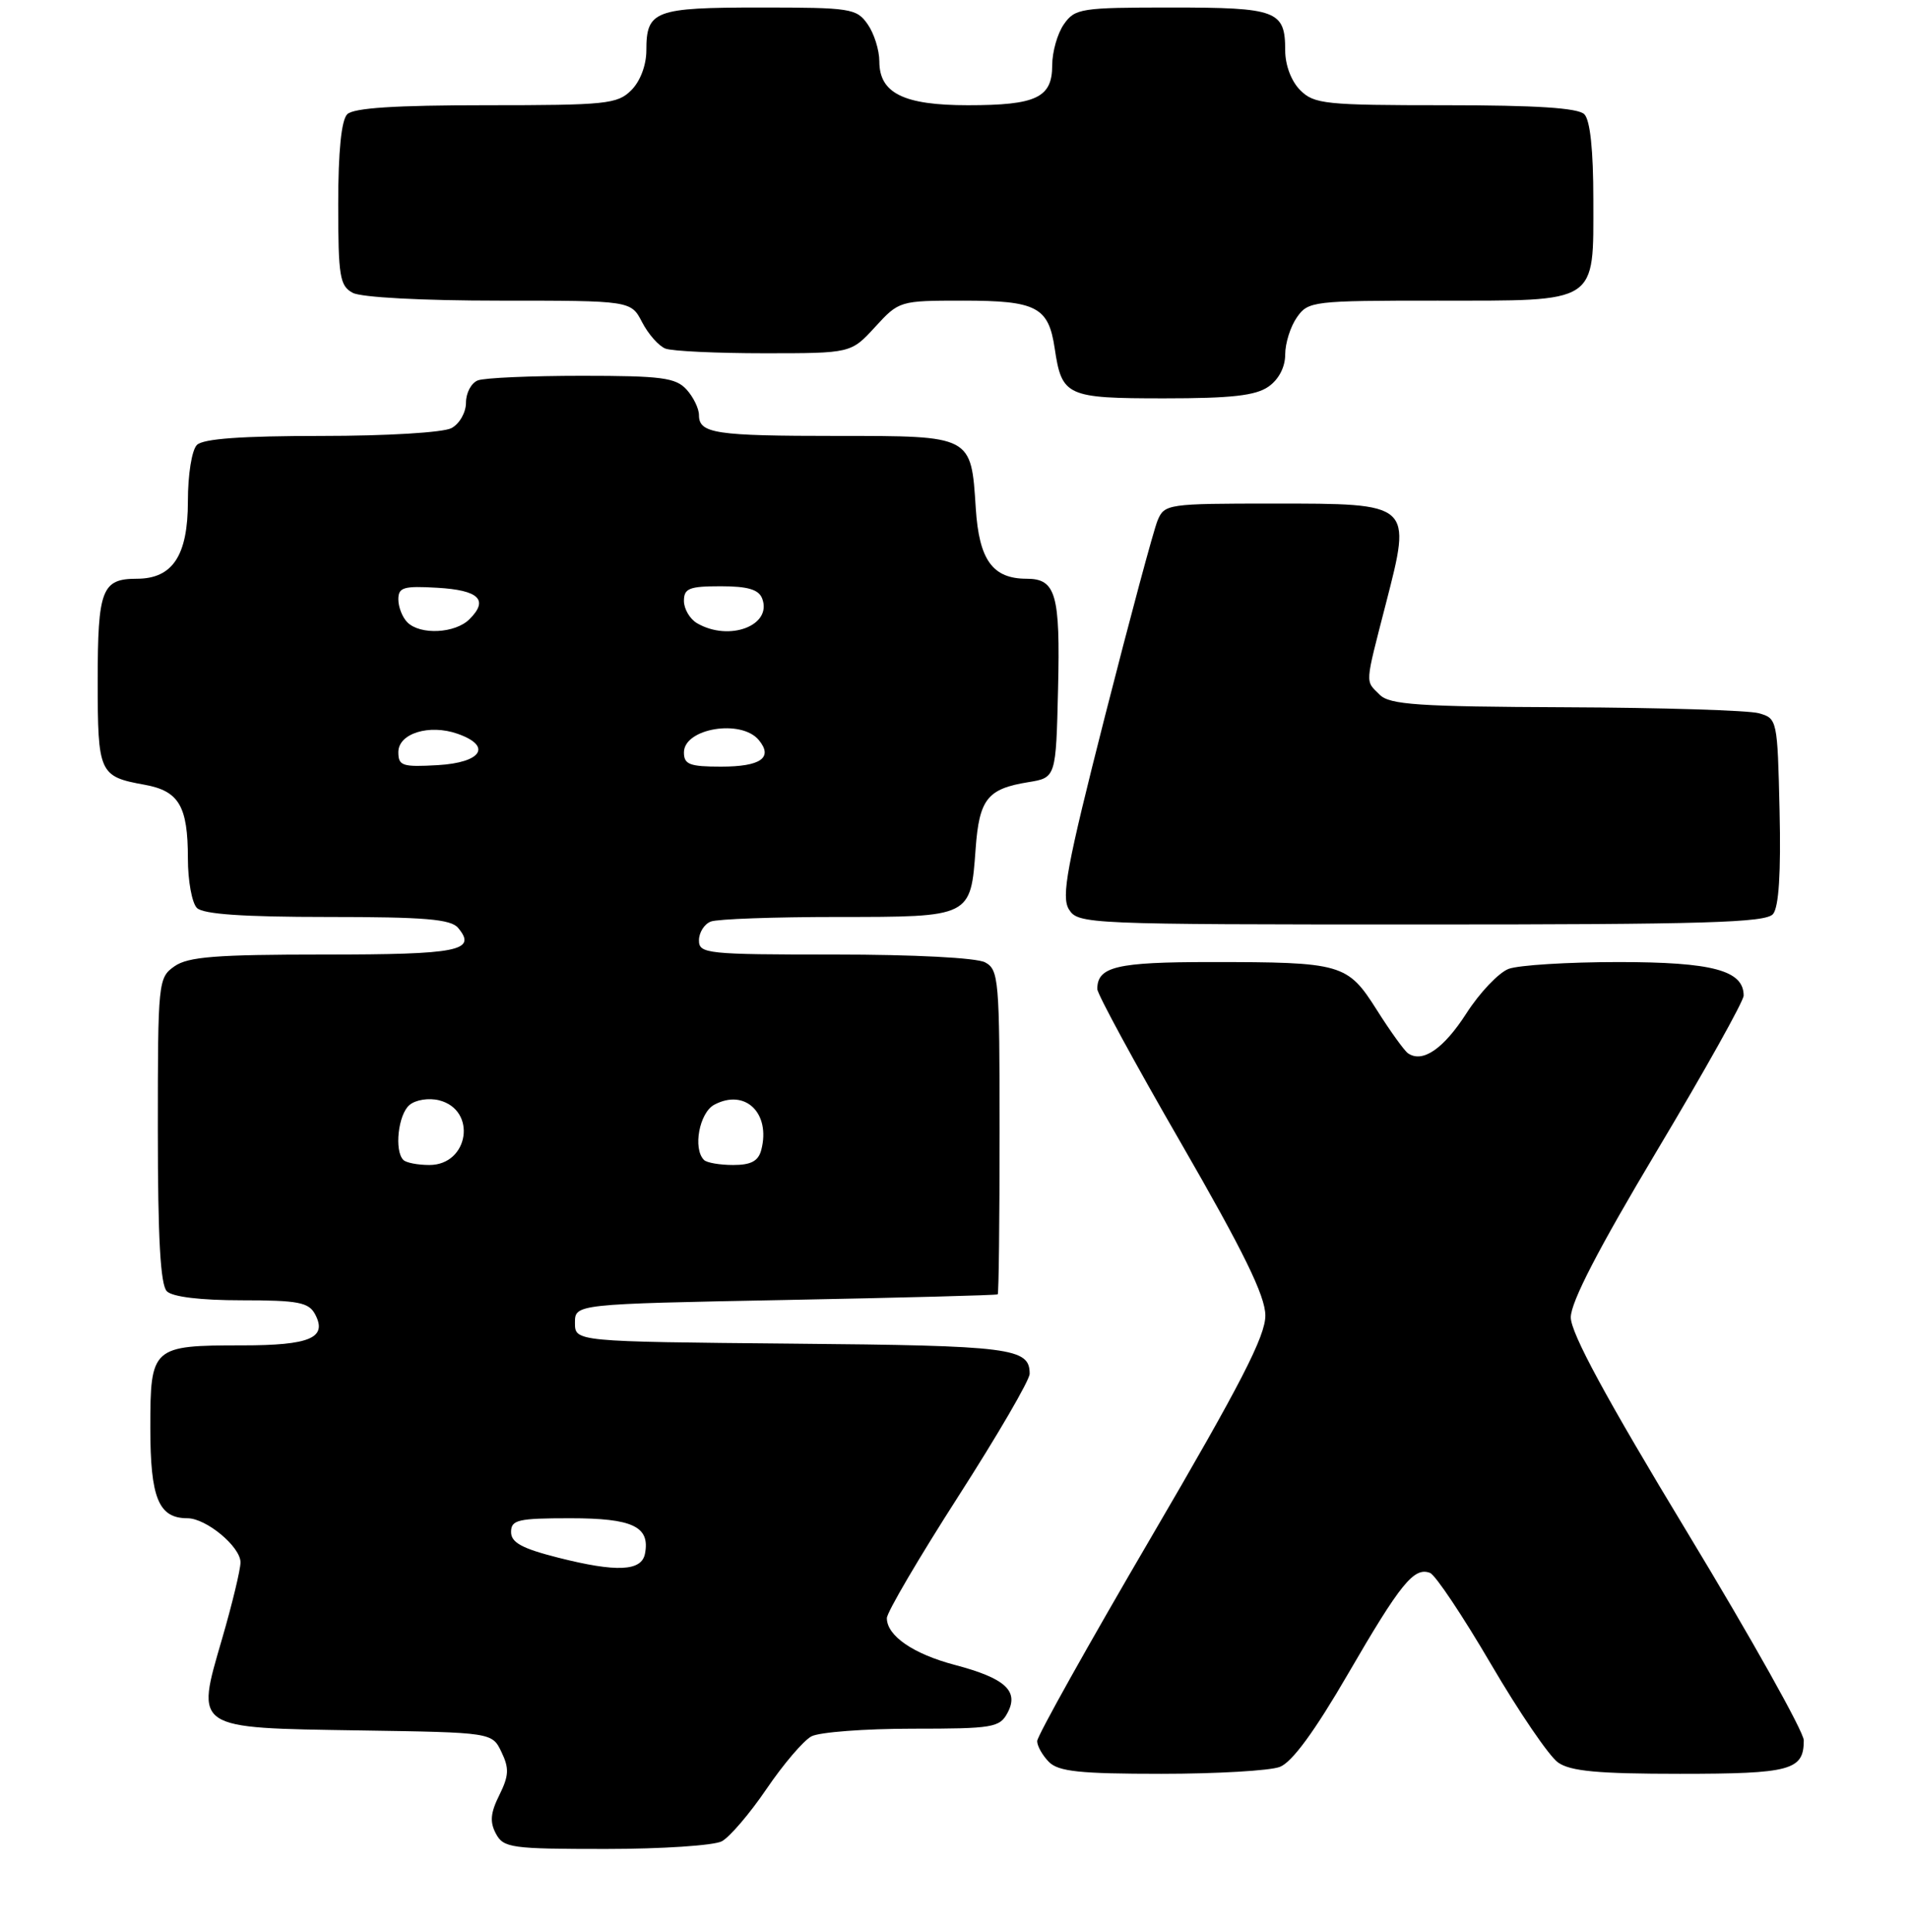 <?xml version="1.0" encoding="UTF-8" standalone="no"?>
<!DOCTYPE svg PUBLIC "-//W3C//DTD SVG 1.1//EN" "http://www.w3.org/Graphics/SVG/1.1/DTD/svg11.dtd" >
<svg xmlns="http://www.w3.org/2000/svg" xmlns:xlink="http://www.w3.org/1999/xlink" version="1.1" viewBox="0 0 254 257">
 <g >
 <path fill="currentColor"
d=" M 96.04 244.98 C 97.10 244.41 99.78 241.27 102.00 238.00 C 104.22 234.73 106.90 231.59 107.96 231.02 C 109.01 230.46 115.06 230.00 121.40 230.00 C 132.12 230.00 133.01 229.85 134.06 227.88 C 135.61 224.98 133.74 223.28 127.07 221.52 C 121.52 220.06 118.00 217.64 118.00 215.29 C 118.00 214.52 122.28 207.24 127.50 199.10 C 132.72 190.97 137.00 183.62 137.00 182.78 C 137.00 179.34 134.63 179.03 105.42 178.77 C 76.50 178.50 76.50 178.50 76.50 176.00 C 76.50 173.50 76.50 173.50 104.50 172.96 C 119.90 172.66 132.61 172.33 132.75 172.21 C 132.89 172.09 133.00 162.34 133.00 150.54 C 133.00 130.34 132.89 129.01 131.07 128.04 C 129.94 127.43 121.61 127.00 111.07 127.00 C 94.01 127.00 93.00 126.89 93.00 125.11 C 93.00 124.07 93.71 122.94 94.58 122.61 C 95.45 122.27 103.05 122.00 111.46 122.00 C 129.22 122.00 129.15 122.03 129.81 112.94 C 130.29 106.32 131.37 104.95 136.80 104.07 C 140.50 103.47 140.50 103.47 140.78 91.63 C 141.08 79.06 140.49 77.00 136.60 77.00 C 132.07 77.00 130.27 74.51 129.83 67.63 C 129.21 57.93 129.35 58.00 111.46 58.00 C 95.14 58.00 93.00 57.68 93.00 55.22 C 93.00 54.36 92.26 52.83 91.35 51.83 C 89.91 50.25 88.04 50.00 77.43 50.00 C 70.68 50.00 64.45 50.27 63.58 50.61 C 62.71 50.94 62.00 52.27 62.00 53.57 C 62.00 54.88 61.14 56.39 60.07 56.96 C 58.97 57.55 51.45 58.00 42.77 58.00 C 32.15 58.00 27.03 58.37 26.20 59.20 C 25.52 59.88 25.00 63.13 25.00 66.70 C 25.00 73.92 22.97 77.00 18.20 77.00 C 13.55 77.00 13.00 78.43 13.00 90.58 C 13.00 102.89 13.19 103.32 19.24 104.41 C 23.82 105.24 25.00 107.25 25.00 114.23 C 25.00 117.19 25.54 120.14 26.20 120.80 C 27.03 121.63 32.33 122.00 43.58 122.00 C 56.52 122.00 60.00 122.29 60.96 123.46 C 63.50 126.51 61.02 127.00 43.16 127.00 C 28.75 127.00 25.03 127.29 23.22 128.56 C 21.05 130.08 21.00 130.57 21.00 150.36 C 21.00 164.77 21.35 170.95 22.20 171.80 C 22.95 172.55 26.68 173.00 32.16 173.00 C 39.66 173.00 41.07 173.27 41.92 174.85 C 43.60 178.00 41.26 179.00 32.23 179.00 C 20.22 179.00 20.00 179.19 20.00 189.96 C 20.00 199.32 21.10 202.00 24.94 202.00 C 27.44 202.00 32.00 205.79 32.00 207.87 C 32.00 208.82 30.90 213.39 29.55 218.03 C 26.03 230.14 25.64 229.88 47.87 230.23 C 65.48 230.50 65.48 230.50 66.73 233.12 C 67.77 235.28 67.71 236.26 66.44 238.83 C 65.26 241.19 65.15 242.41 65.98 243.96 C 66.99 245.86 68.01 246.00 80.60 246.00 C 88.04 246.00 94.99 245.54 96.04 244.98 Z  M 170.29 235.08 C 171.91 234.46 174.90 230.39 179.37 222.69 C 186.36 210.65 188.14 208.46 190.27 209.27 C 190.99 209.55 194.63 215.00 198.37 221.39 C 202.11 227.78 206.13 233.68 207.31 234.50 C 208.96 235.66 212.64 236.00 223.52 236.00 C 238.26 236.00 240.00 235.53 240.00 231.55 C 240.00 230.42 233.03 217.97 224.50 203.88 C 213.67 185.99 209.00 177.36 209.00 175.27 C 209.00 173.24 212.69 166.11 220.50 153.04 C 226.82 142.46 232.00 133.20 232.00 132.46 C 232.00 129.11 227.85 128.00 215.34 128.00 C 208.63 128.00 202.05 128.41 200.72 128.91 C 199.40 129.42 196.88 132.07 195.12 134.81 C 192.07 139.56 189.26 141.48 187.33 140.13 C 186.84 139.78 184.97 137.19 183.19 134.37 C 179.29 128.21 178.58 128.00 161.07 128.00 C 148.55 128.00 146.00 128.61 146.00 131.59 C 146.00 132.25 151.02 141.50 157.17 152.14 C 165.47 166.53 168.34 172.40 168.36 175.00 C 168.39 177.74 165.08 184.16 153.20 204.47 C 144.84 218.75 138.00 230.98 138.00 231.65 C 138.00 232.31 138.71 233.56 139.57 234.43 C 140.84 235.70 143.69 236.00 154.51 236.00 C 161.86 236.00 168.96 235.59 170.29 235.08 Z  M 235.91 121.61 C 236.68 120.68 236.97 116.13 236.78 107.90 C 236.50 95.72 236.47 95.58 234.00 94.89 C 232.62 94.51 221.07 94.15 208.32 94.10 C 188.67 94.02 184.90 93.76 183.57 92.43 C 181.63 90.49 181.57 91.31 184.40 80.30 C 187.84 66.91 187.94 67.00 169.42 67.00 C 155.37 67.00 154.93 67.06 154.02 69.25 C 153.50 70.49 150.36 82.19 147.03 95.25 C 141.92 115.33 141.18 119.31 142.23 121.00 C 143.45 122.95 144.58 123.00 189.12 123.00 C 226.87 123.00 234.95 122.76 235.91 121.61 Z  M 168.78 51.44 C 170.15 50.48 171.00 48.84 171.00 47.17 C 171.00 45.67 171.70 43.44 172.56 42.22 C 174.06 40.07 174.68 40.00 191.23 40.00 C 212.82 40.00 212.00 40.53 212.00 26.55 C 212.00 19.99 211.58 15.98 210.80 15.20 C 209.96 14.36 204.42 14.00 192.30 14.00 C 176.33 14.00 174.85 13.85 173.00 12.00 C 171.81 10.81 171.00 8.67 171.00 6.70 C 171.00 1.41 169.91 1.00 155.86 1.00 C 143.82 1.00 143.03 1.12 141.56 3.22 C 140.70 4.44 140.00 6.90 140.00 8.69 C 140.00 13.00 137.88 14.00 128.79 14.00 C 120.23 14.00 117.00 12.40 117.00 8.17 C 117.00 6.67 116.30 4.44 115.44 3.22 C 113.97 1.12 113.18 1.00 101.14 1.00 C 87.09 1.00 86.00 1.41 86.00 6.70 C 86.00 8.67 85.19 10.81 84.00 12.00 C 82.15 13.85 80.67 14.00 64.70 14.00 C 52.58 14.00 47.04 14.36 46.20 15.20 C 45.42 15.98 45.00 20.13 45.00 27.16 C 45.00 36.78 45.21 38.04 46.93 38.96 C 48.06 39.57 56.23 40.00 66.41 40.00 C 83.95 40.00 83.95 40.00 85.44 42.88 C 86.26 44.46 87.65 46.04 88.54 46.38 C 89.44 46.72 95.35 47.00 101.70 47.00 C 113.23 47.00 113.23 47.00 116.44 43.50 C 119.62 40.03 119.71 40.00 128.13 40.00 C 137.91 40.00 139.51 40.83 140.33 46.34 C 141.28 52.72 141.89 53.00 154.90 53.00 C 163.83 53.00 167.07 52.64 168.78 51.44 Z  M 74.25 207.24 C 69.44 206.02 68.00 205.23 68.00 203.83 C 68.00 202.21 68.92 202.00 75.88 202.00 C 84.18 202.00 86.51 203.10 85.82 206.70 C 85.38 209.06 82.07 209.22 74.25 207.24 Z  M 53.67 154.33 C 52.44 153.11 52.98 148.26 54.49 147.01 C 55.32 146.32 57.05 146.05 58.42 146.39 C 63.50 147.67 62.40 155.00 57.13 155.00 C 55.59 155.00 54.03 154.70 53.67 154.33 Z  M 93.67 154.33 C 92.16 152.83 93.05 148.04 95.04 146.98 C 99.14 144.79 102.57 148.09 101.29 153.00 C 100.90 154.48 99.93 155.00 97.55 155.00 C 95.78 155.00 94.03 154.70 93.67 154.33 Z  M 53.00 100.07 C 53.00 97.58 57.12 96.30 60.89 97.63 C 65.51 99.25 64.11 101.46 58.25 101.80 C 53.54 102.07 53.00 101.90 53.00 100.07 Z  M 91.00 100.11 C 91.00 96.90 98.62 95.64 100.96 98.46 C 102.91 100.81 101.22 102.00 95.94 102.00 C 91.76 102.00 91.00 101.71 91.00 100.11 Z  M 54.20 82.80 C 53.54 82.14 53.00 80.77 53.00 79.75 C 53.00 78.14 53.70 77.94 58.17 78.20 C 63.73 78.52 65.05 79.81 62.47 82.38 C 60.58 84.28 55.92 84.52 54.20 82.80 Z  M 92.75 82.92 C 91.79 82.36 91.00 81.02 91.00 79.95 C 91.00 78.28 91.71 78.00 95.89 78.00 C 99.49 78.00 100.95 78.43 101.41 79.63 C 102.79 83.22 97.03 85.41 92.75 82.92 Z "/>
</g>
</svg>